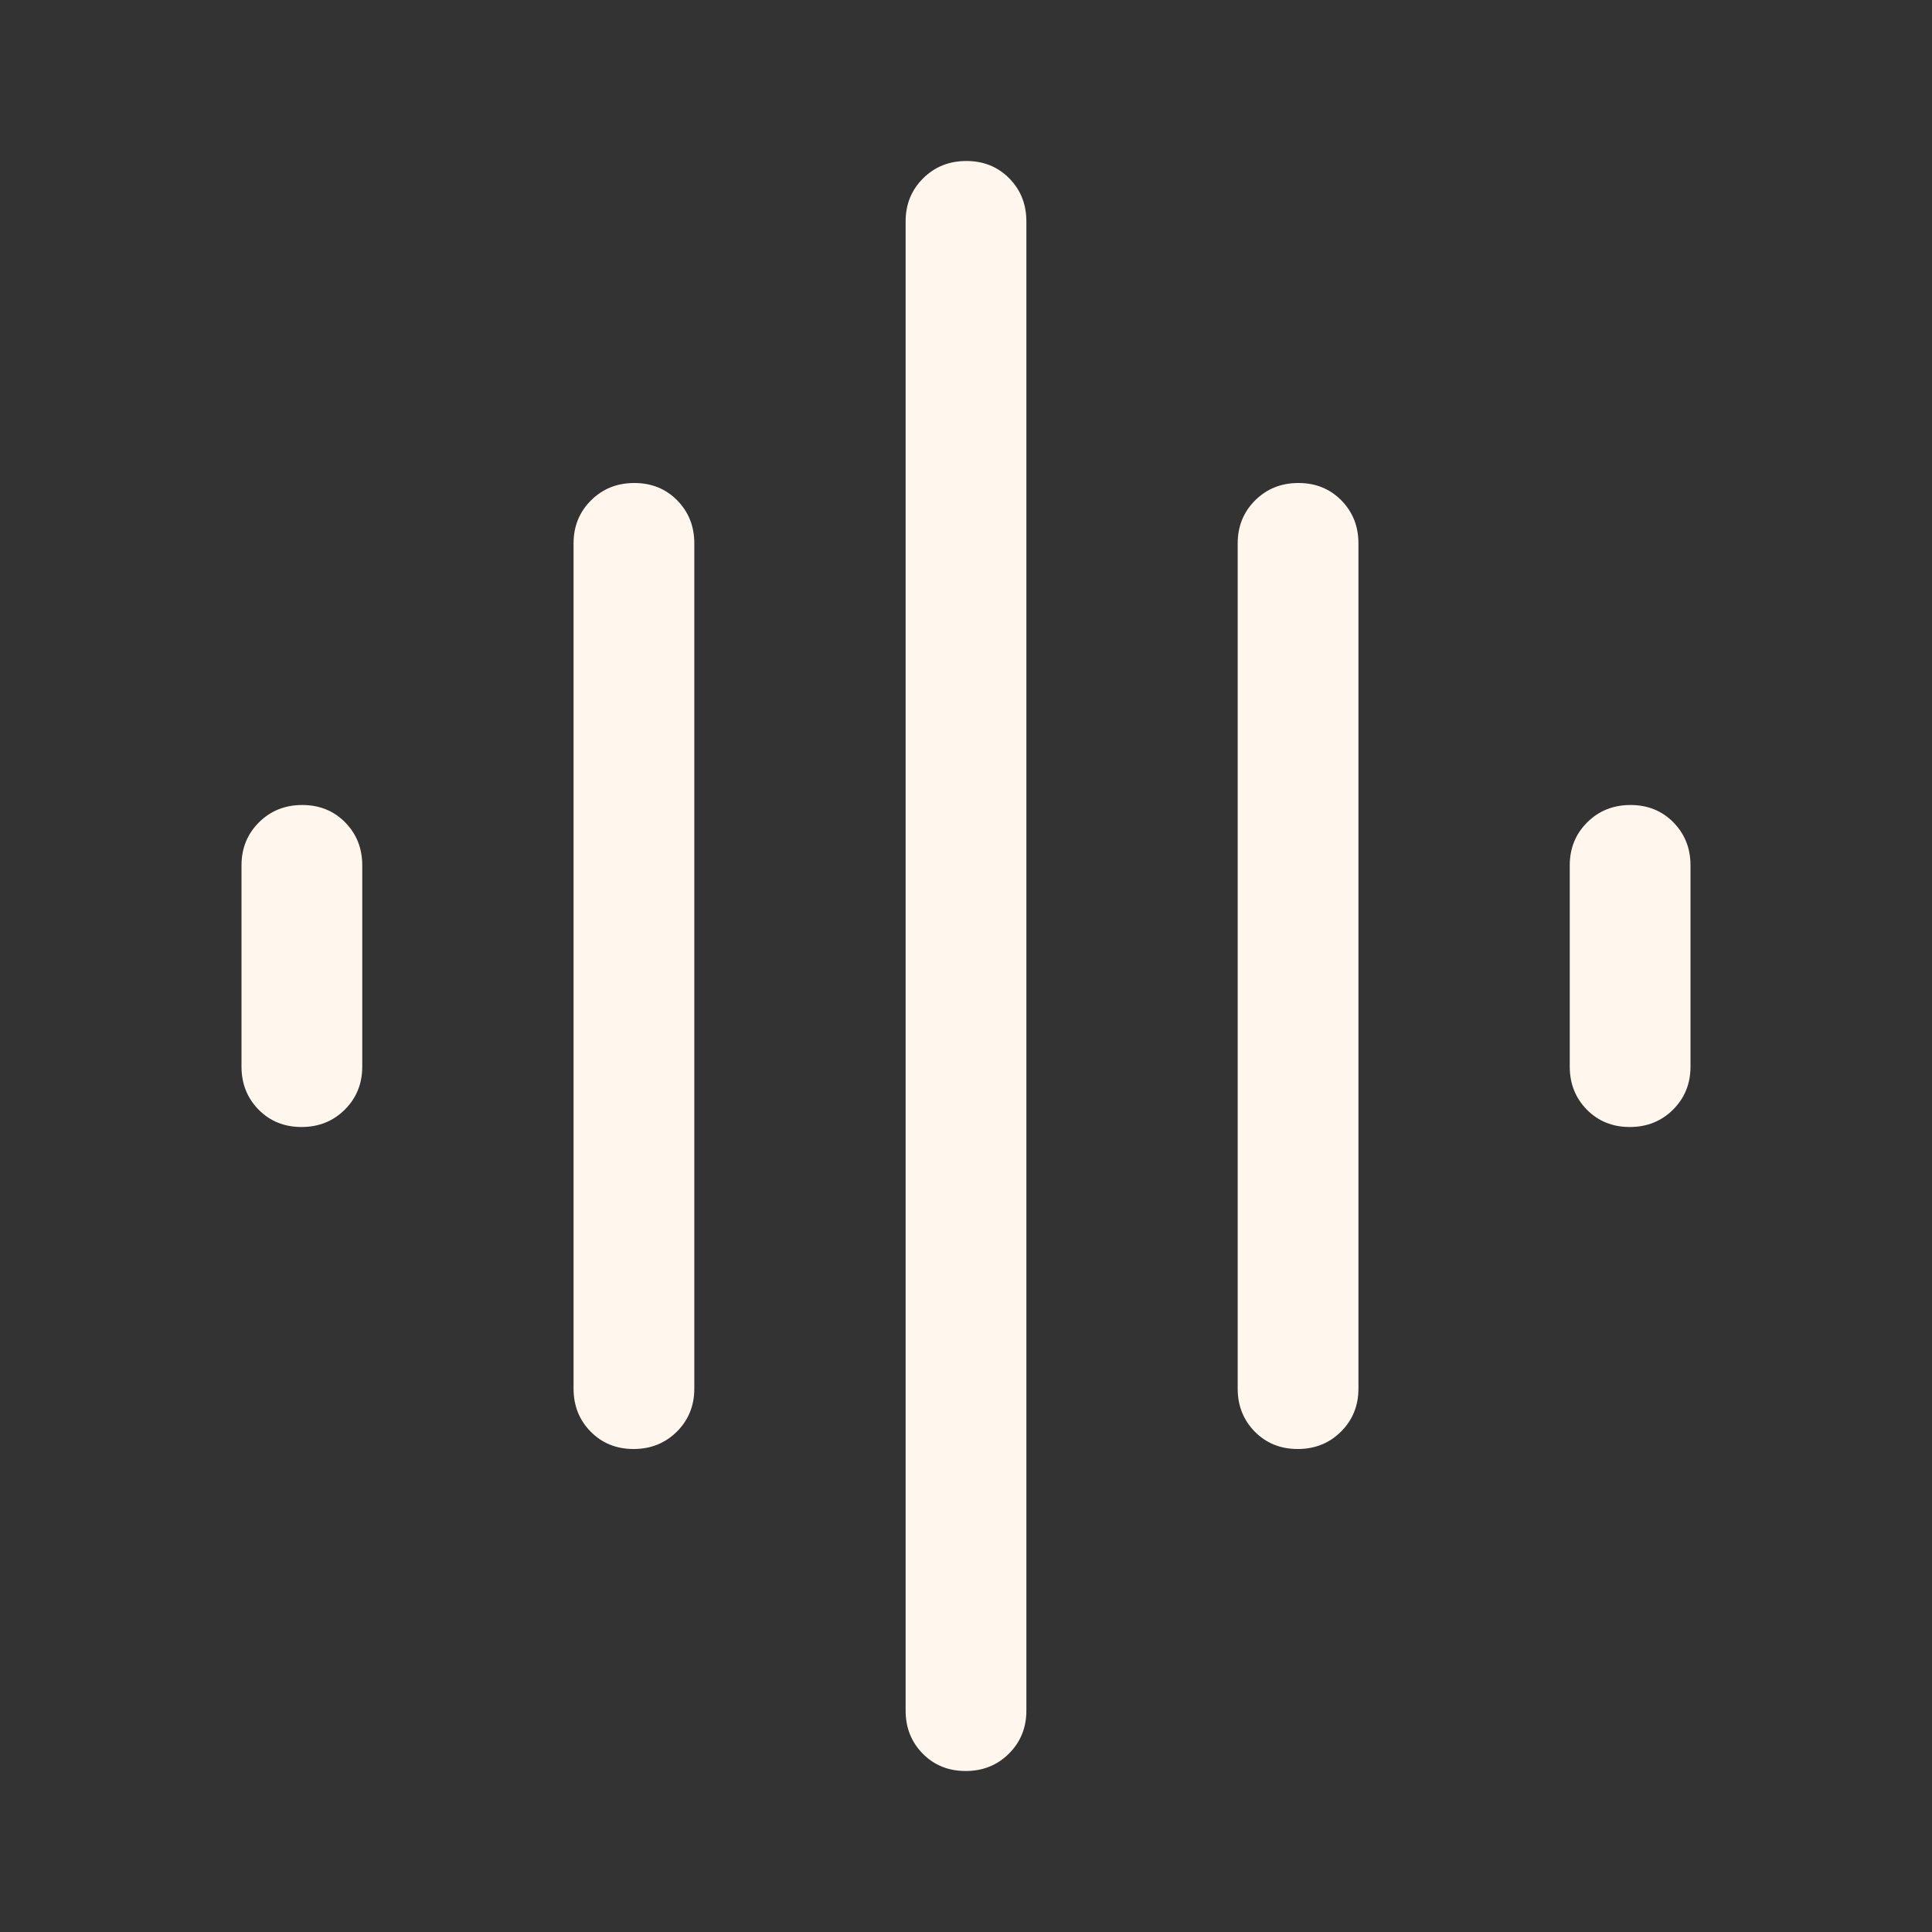 <svg width="48" height="48" viewBox="0 0 48 48" fill="none" xmlns="http://www.w3.org/2000/svg">
<rect x="0" y="0" width="48" height="48" fill="#333333" stroke="none"/>
<path d="M14.25 34.5V13.5C14.25 13.075 14.395 12.719 14.684 12.431C14.973 12.144 15.331 12 15.759 12C16.186 12 16.542 12.144 16.825 12.431C17.108 12.719 17.25 13.075 17.25 13.5V34.5C17.25 34.925 17.105 35.281 16.816 35.569C16.527 35.856 16.169 36 15.741 36C15.314 36 14.958 35.856 14.675 35.569C14.392 35.281 14.25 34.925 14.25 34.5ZM22.5 42.5V5.5C22.5 5.075 22.645 4.719 22.934 4.431C23.223 4.144 23.581 4 24.009 4C24.436 4 24.792 4.144 25.075 4.431C25.358 4.719 25.5 5.075 25.5 5.5V42.5C25.5 42.925 25.355 43.281 25.066 43.569C24.777 43.856 24.419 44 23.991 44C23.564 44 23.208 43.856 22.925 43.569C22.642 43.281 22.5 42.925 22.5 42.5ZM6 26.5V21.5C6 21.075 6.145 20.719 6.434 20.431C6.723 20.144 7.081 20 7.509 20C7.936 20 8.292 20.144 8.575 20.431C8.858 20.719 9 21.075 9 21.5V26.5C9 26.925 8.855 27.281 8.566 27.569C8.277 27.856 7.919 28 7.491 28C7.064 28 6.708 27.856 6.425 27.569C6.142 27.281 6 26.925 6 26.5ZM30.75 34.5V13.5C30.75 13.075 30.895 12.719 31.184 12.431C31.473 12.144 31.831 12 32.259 12C32.686 12 33.042 12.144 33.325 12.431C33.608 12.719 33.75 13.075 33.75 13.5V34.5C33.75 34.925 33.605 35.281 33.316 35.569C33.027 35.856 32.669 36 32.241 36C31.814 36 31.458 35.856 31.175 35.569C30.892 35.281 30.75 34.925 30.75 34.5ZM39 26.5V21.5C39 21.075 39.145 20.719 39.434 20.431C39.723 20.144 40.081 20 40.509 20C40.936 20 41.292 20.144 41.575 20.431C41.858 20.719 42 21.075 42 21.5V26.5C42 26.925 41.855 27.281 41.566 27.569C41.277 27.856 40.919 28 40.491 28C40.064 28 39.708 27.856 39.425 27.569C39.142 27.281 39 26.925 39 26.5Z" fill="#FFF7EE"/>
</svg>
